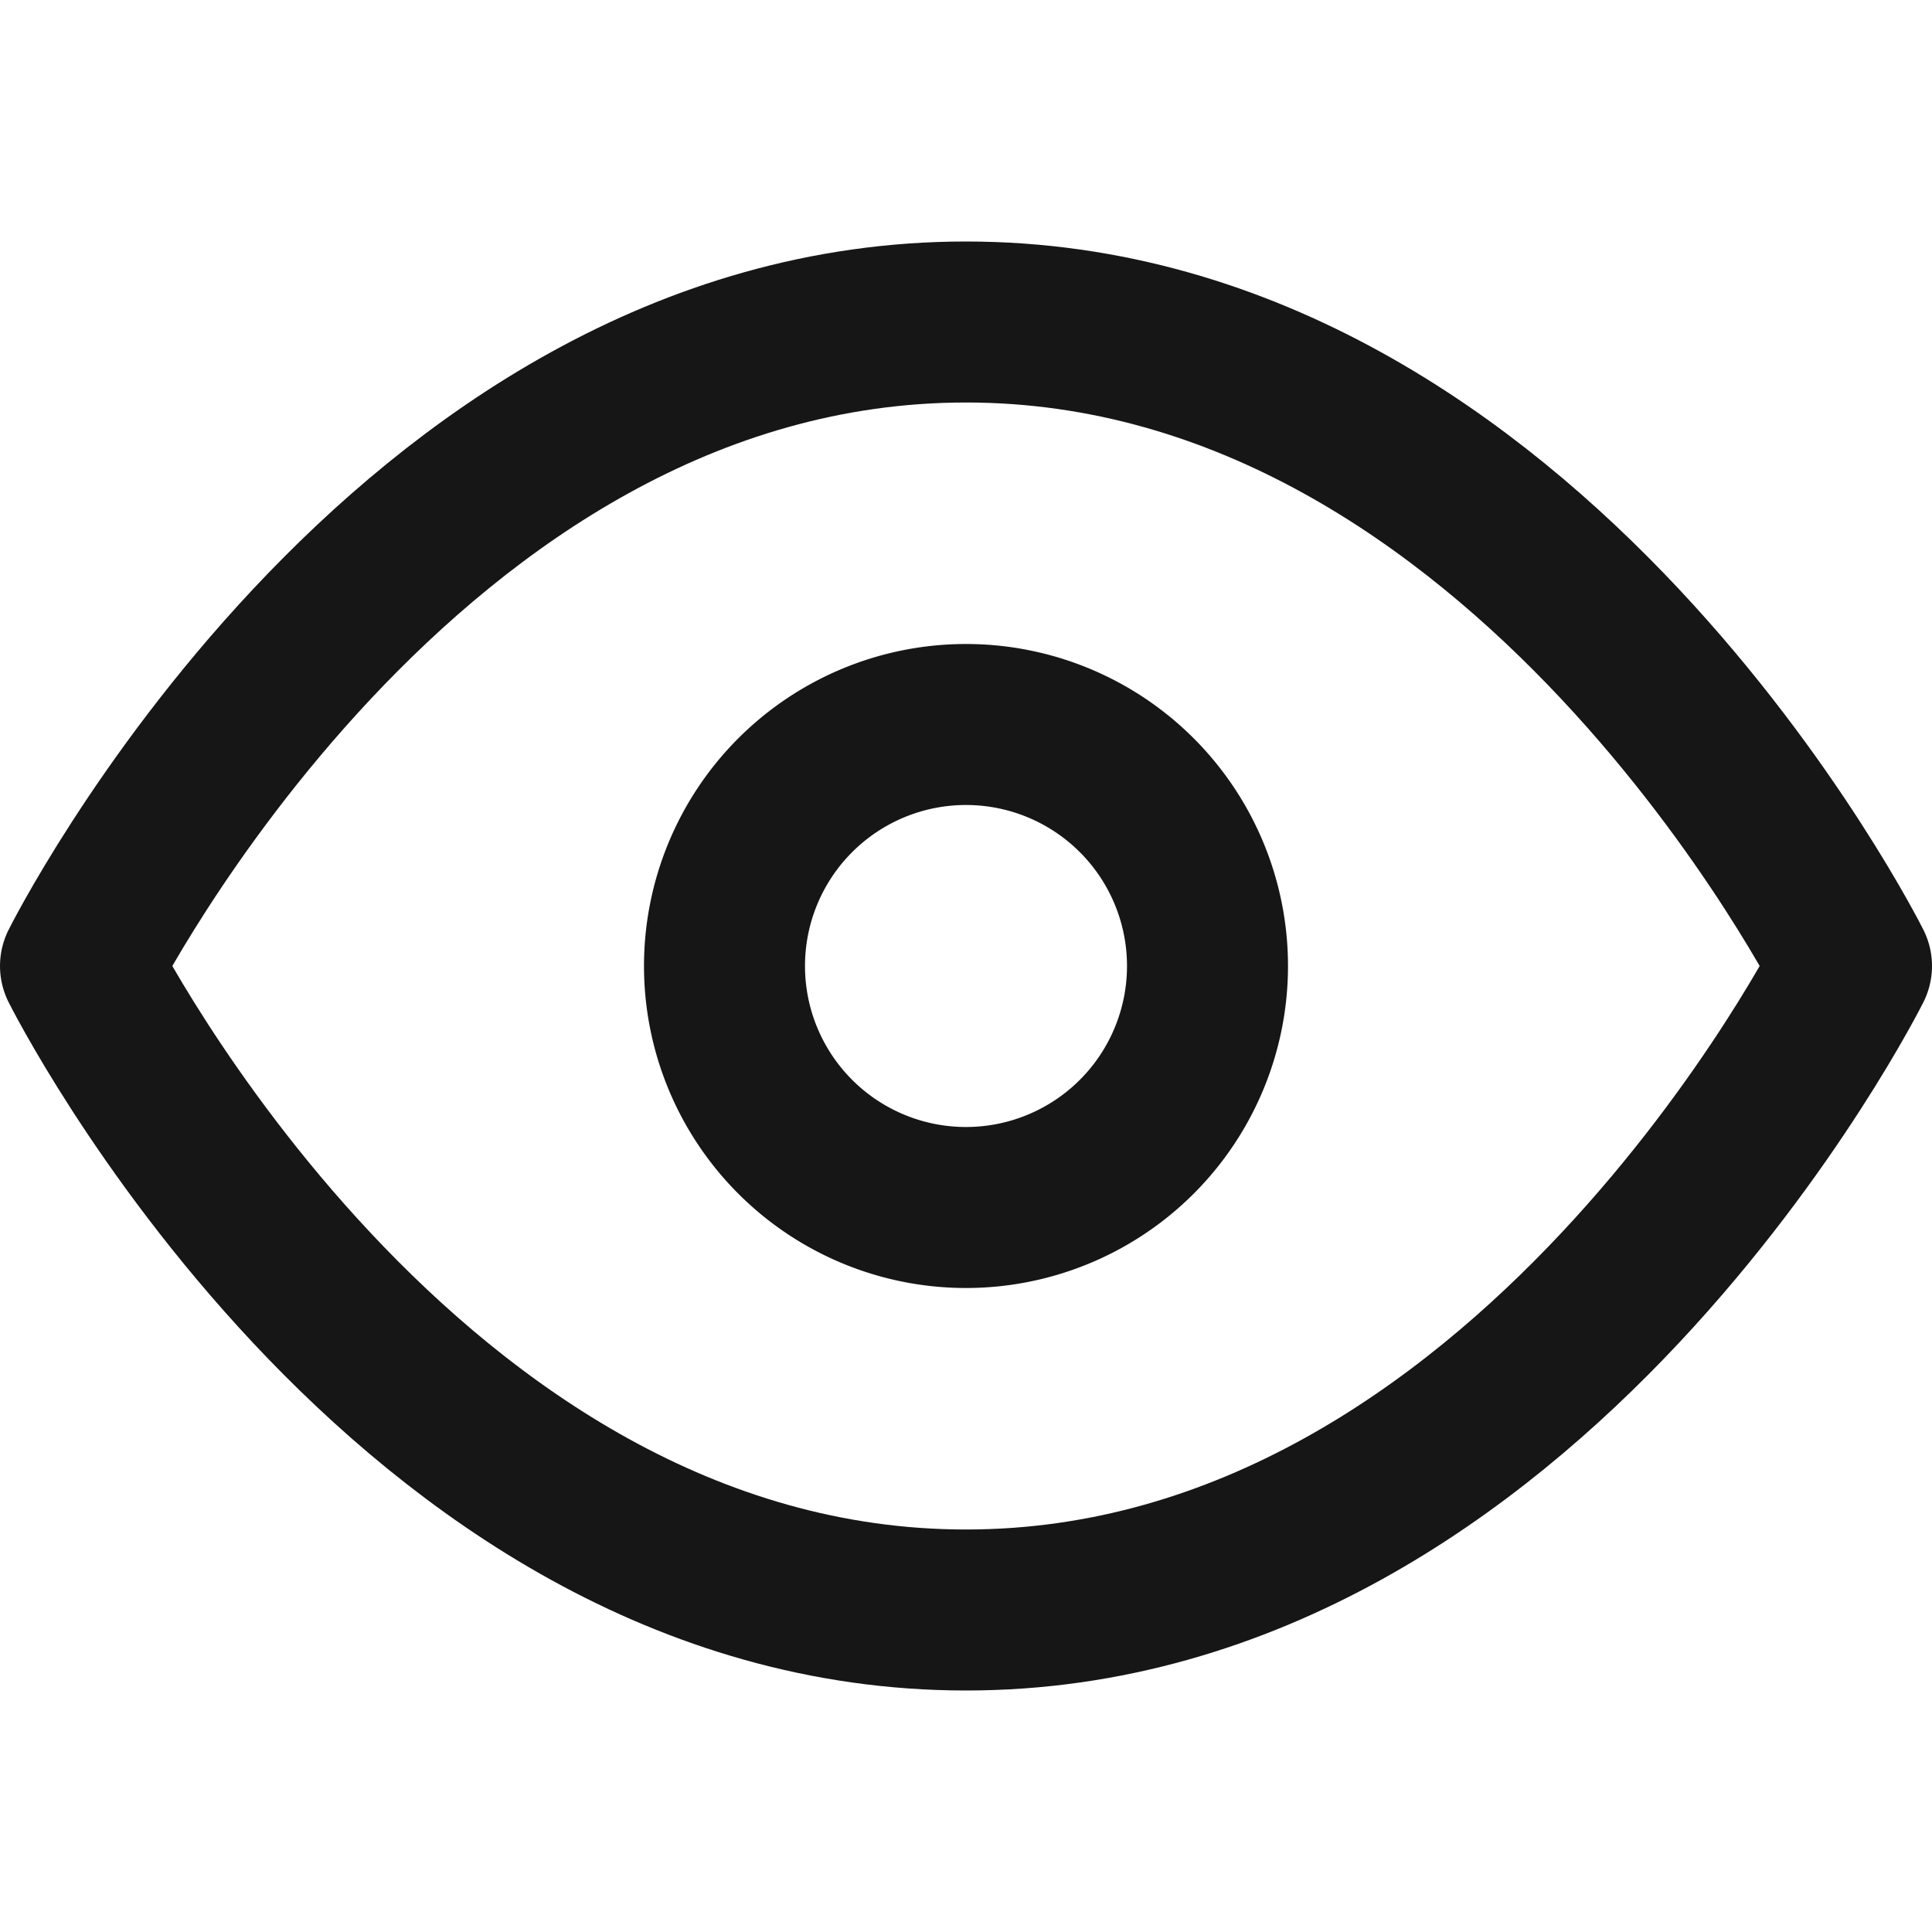 <svg xmlns="http://www.w3.org/2000/svg" width="24" height="24" viewBox="0 0 24 24"><defs><style>.a{fill:none;stroke:#161616;stroke-linecap:round;stroke-linejoin:round;stroke-width:2px;}</style></defs><path class="a" d="M0,8S4,0,11,0,22,8,22,8s-4,8-11,8S0,8,0,8Z" transform="translate(1 4)"/><path class="a" d="M6,3A3,3,0,1,1,3,0,3,3,0,0,1,6,3Z" transform="translate(9 9)"/></svg>
